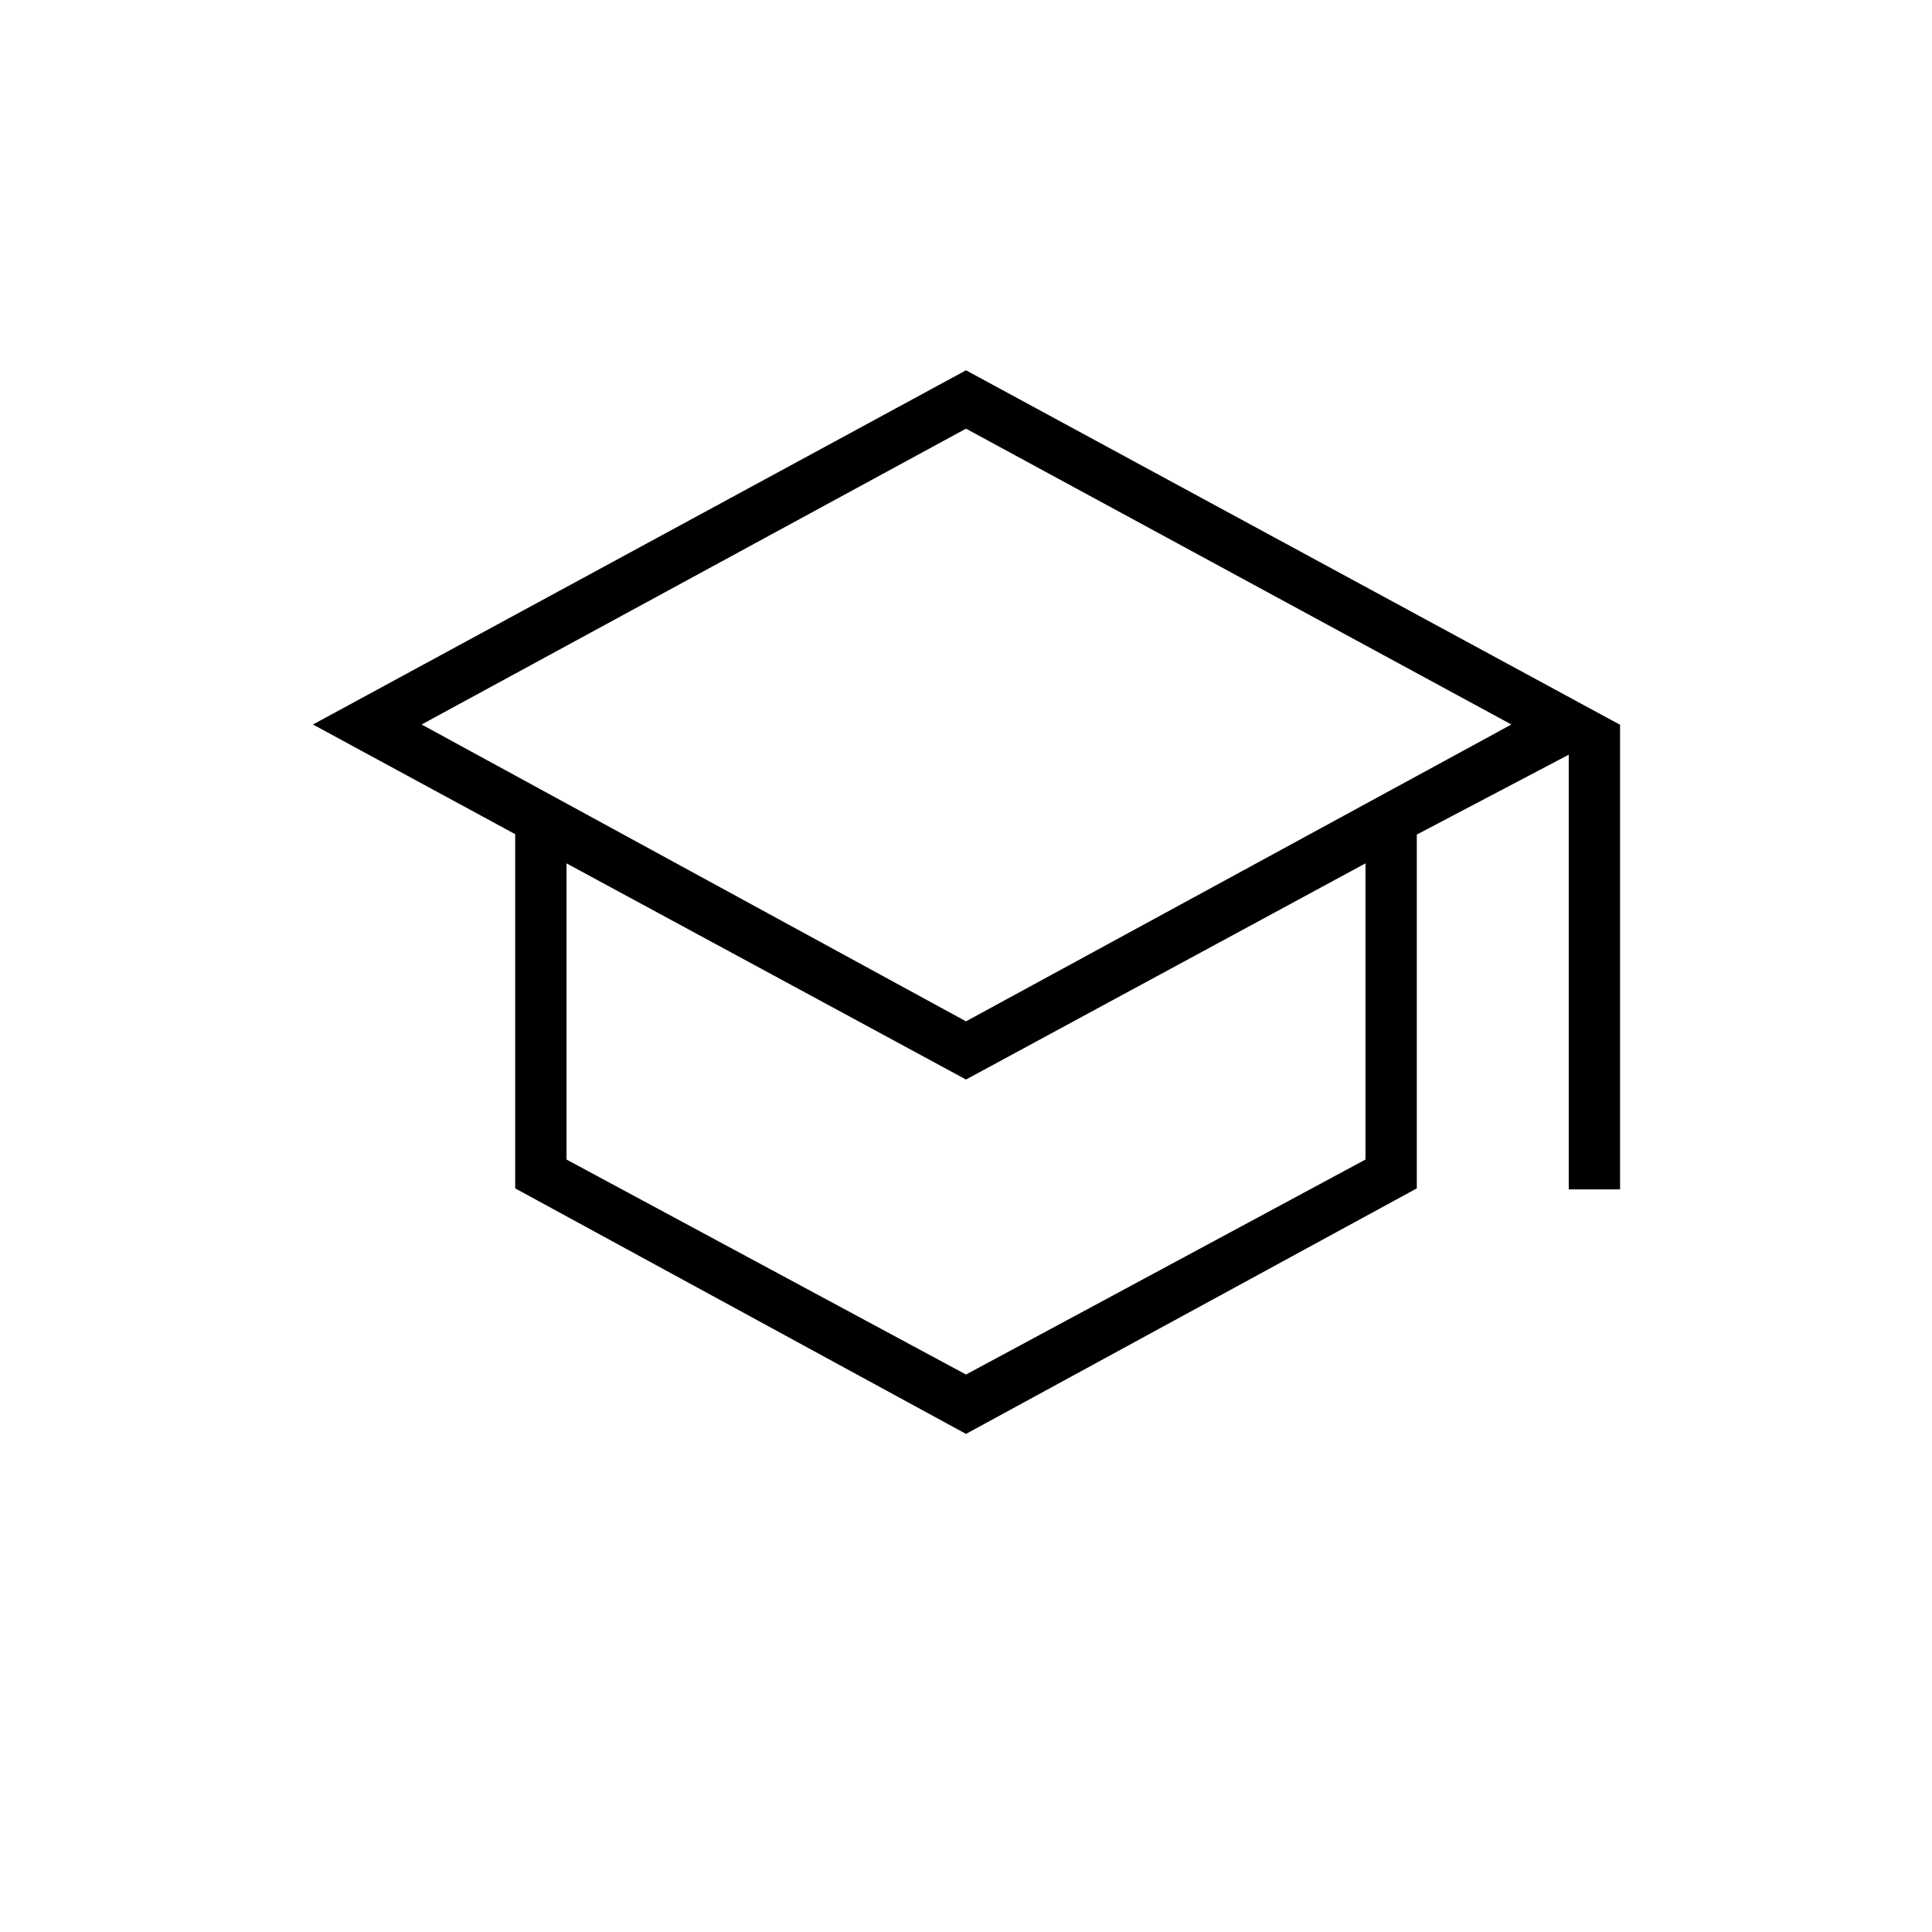 <svg xmlns="http://www.w3.org/2000/svg" height="24" viewBox="0 -960 960 960" width="24"><path d="m480-247.5-224-122v-176L155.5-600 480-776l325 176.14V-369h-25.5v-216L704-545.3v175.8l-224 122Zm0-205L751-600 480-747 209.5-600 480-452.5Zm0 175.5 198.5-106.83V-531L480-423.59 281.5-531v147.17L480-277Zm.5-175.5ZM480-411Zm0 0Z"/></svg>